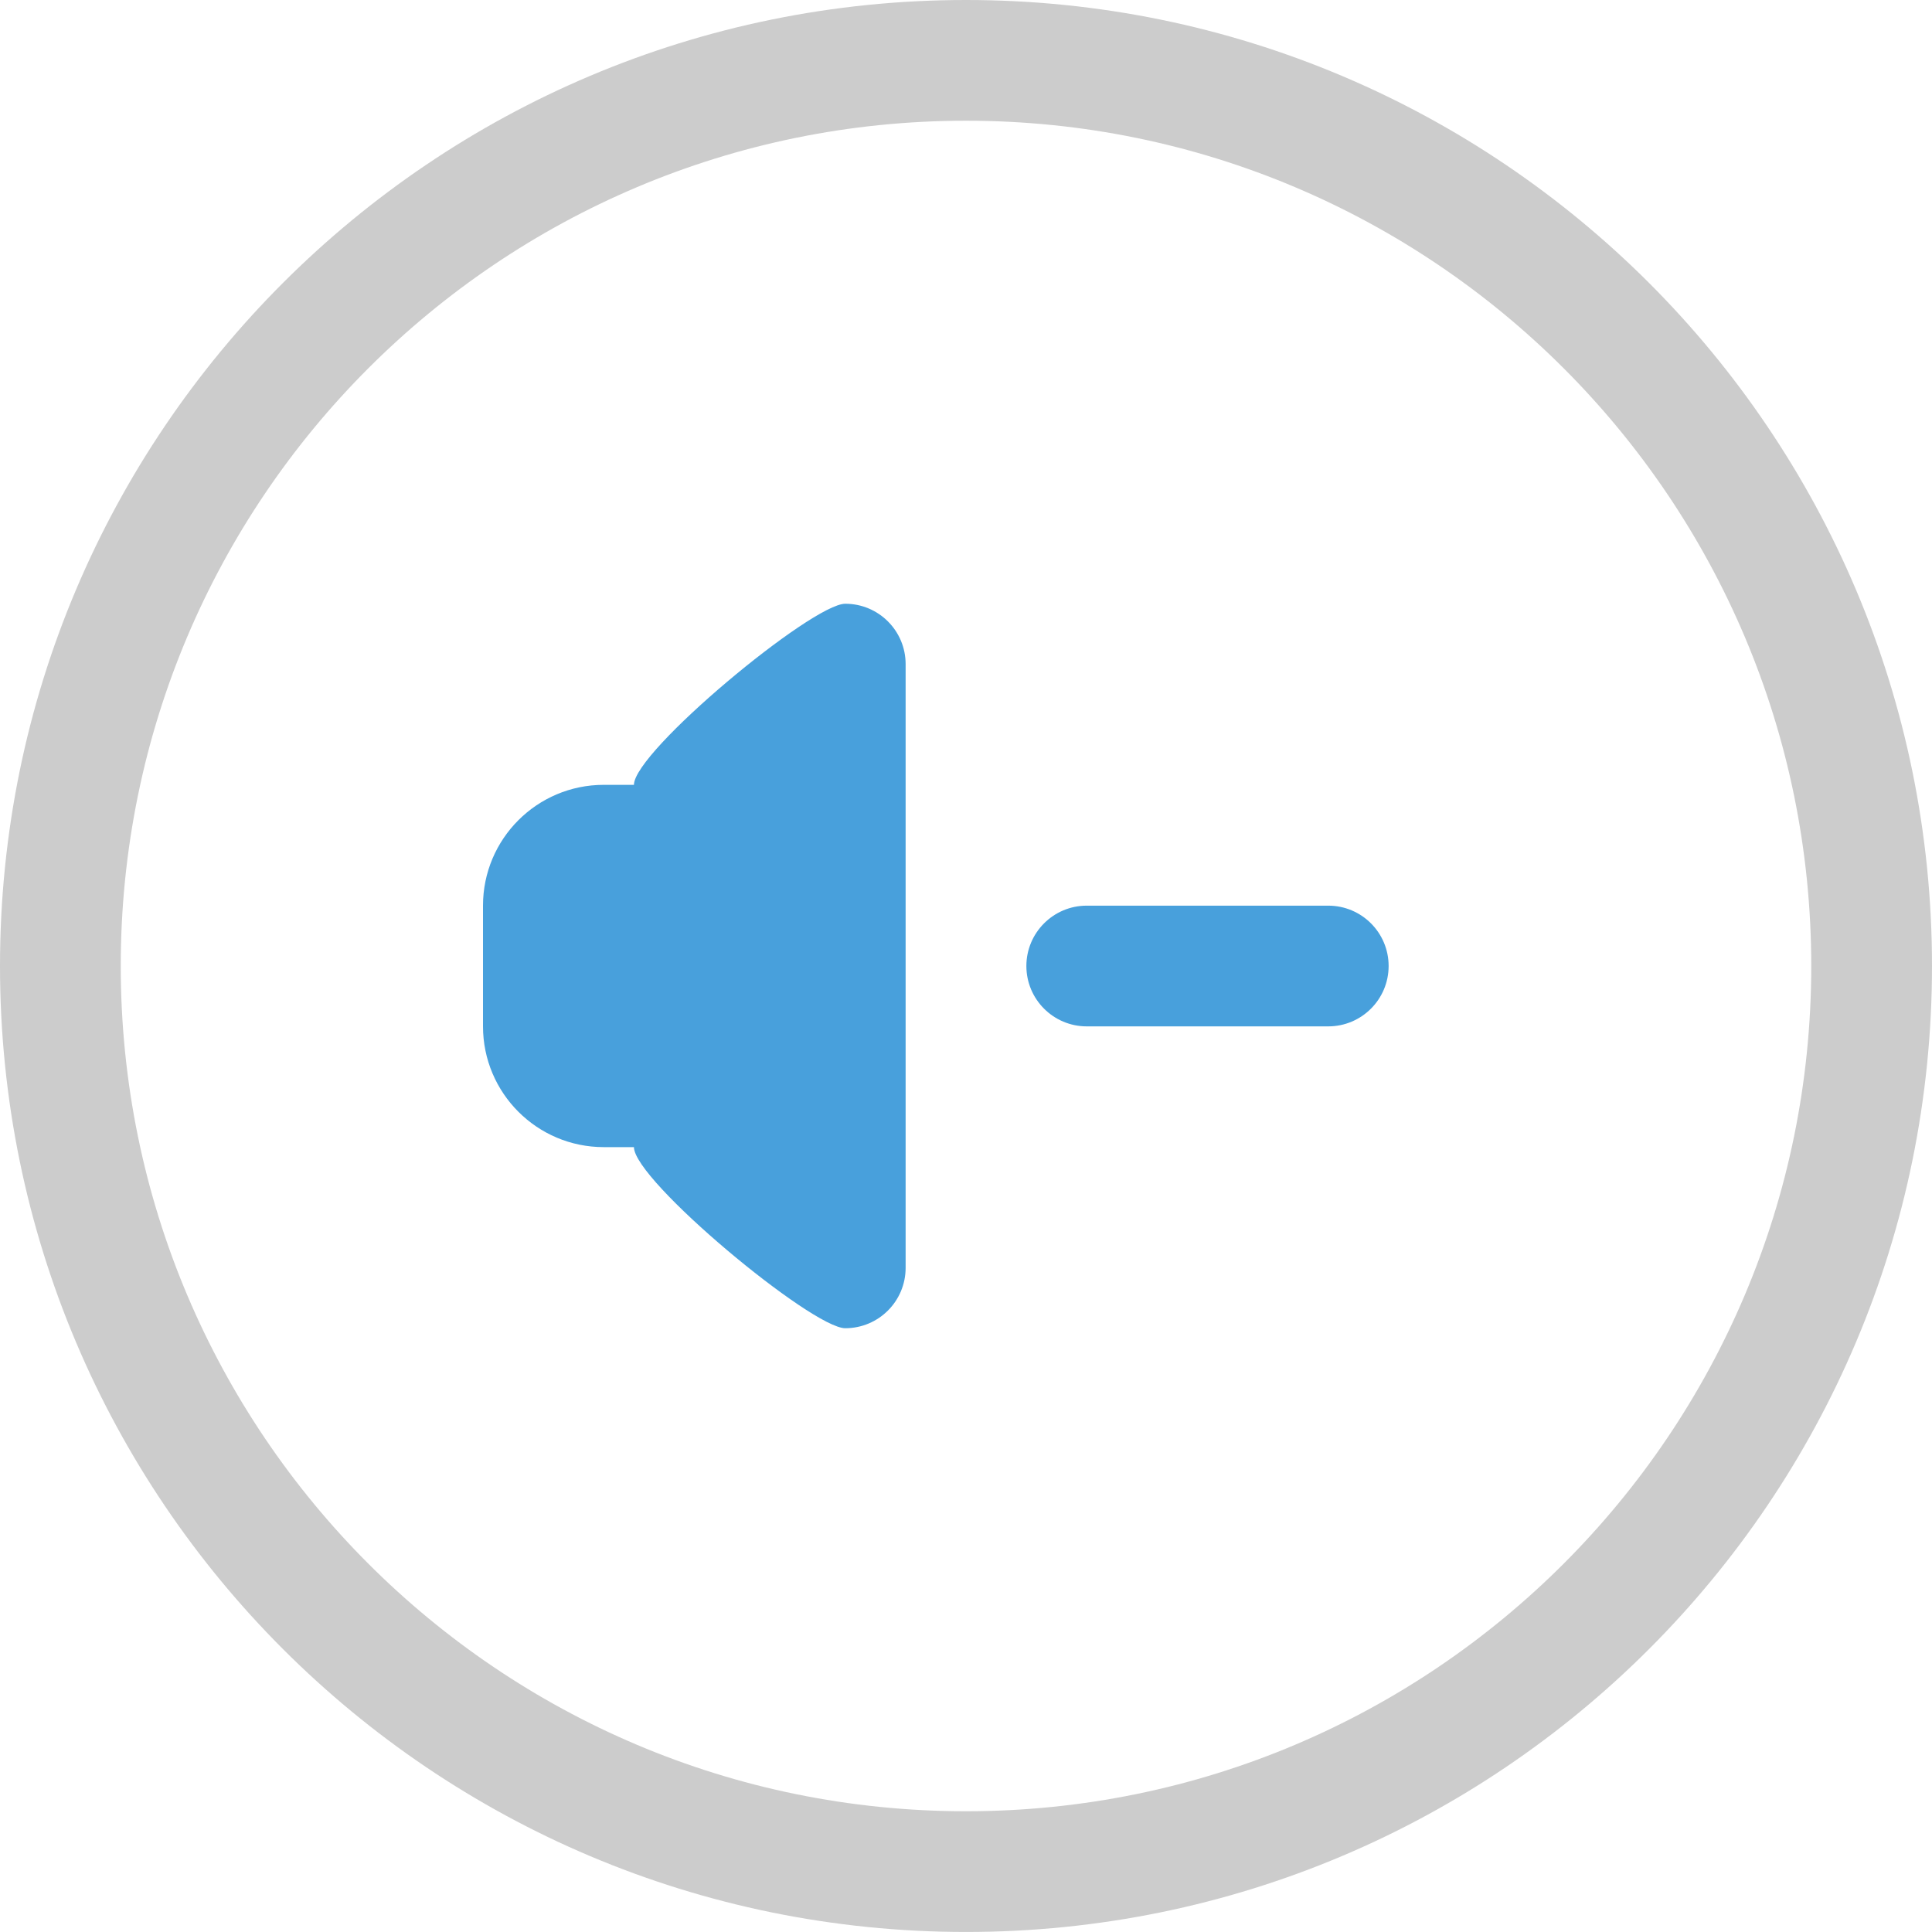 <?xml version="1.0" encoding="iso-8859-1"?>
<!-- Generator: Adobe Illustrator 16.0.0, SVG Export Plug-In . SVG Version: 6.00 Build 0)  -->
<!DOCTYPE svg PUBLIC "-//W3C//DTD SVG 1.1//EN" "http://www.w3.org/Graphics/SVG/1.1/DTD/svg11.dtd">
<svg version="1.1" id="Layer_1" xmlns="http://www.w3.org/2000/svg" xmlns:xlink="http://www.w3.org/1999/xlink" x="0px" y="0px"
	 width="64px" height="63.999px" viewBox="0 0 64 63.999" style="enable-background:new 0 0 64 63.999;" xml:space="preserve">
<g id="Elipse_73_">
	<g>
		<path style="fill-rule:evenodd;clip-rule:evenodd;fill:#CCCCCC;" d="M32,0C14.327,0,0,14.327,0,31.999c0,17.674,14.327,32,32,32
			s32-14.326,32-32C64,14.327,49.673,0,32,0z M32,60C16.536,60,4,47.463,4,31.999s12.536-28,28-28s28,12.536,28,28S47.464,60,32,60z
			"/>
	</g>
</g>
<g id="Speaker">
	<g>
		<path style="fill-rule:evenodd;clip-rule:evenodd;fill:#48A0DC;" d="M28,20c-1.104,0-7,4.895-7,5.999h-1c-2.209,0-4,1.791-4,4.001
			v3.999C16,36.208,17.791,38,20,38h1c0,1.104,5.896,5.999,7,5.999s2-0.895,2-2v-20C30,20.895,29.104,20,28,20z"/>
	</g>
</g>
<g id="Minus_5_">
	<g>
		<path style="fill:#48A0DC;" d="M44,30.001h-8c-1.104,0-2,0.896-2,1.999c0,1.104,0.896,2,2,2h8c1.104,0,2-0.896,2-2
			C46,30.896,45.104,30.001,44,30.001z"/>
	</g>
</g>
<g>
</g>
<g>
</g>
<g>
</g>
<g>
</g>
<g>
</g>
<g>
</g>
<g>
</g>
<g>
</g>
<g>
</g>
<g>
</g>
<g>
</g>
<g>
</g>
<g>
</g>
<g>
</g>
<g>
</g>
</svg>
